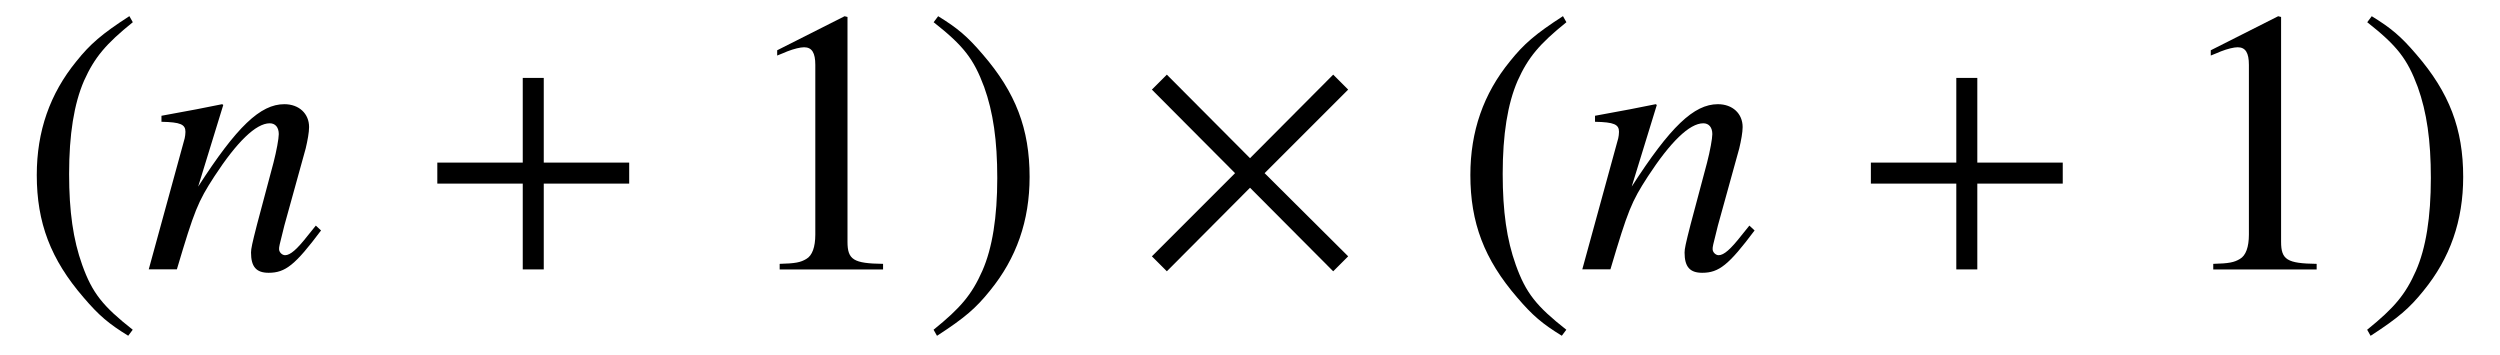 <?xml version='1.0' encoding='UTF-8'?>
<!-- This file was generated by dvisvgm 3.2.2 -->
<svg version='1.1' xmlns='http://www.w3.org/2000/svg' xmlns:xlink='http://www.w3.org/1999/xlink' width='66.487pt' height='9.433pt' viewBox='-.5 -7.165 66.487 9.433'>
<defs>
<use id='g5-2' xlink:href='#g3-2' transform='scale(2)'/>
<path id='g3-2' d='m2.889-.174l-1.111-1.106l1.111-1.111l-.199-.199l-1.106 1.111l-1.106-1.111l-.199 .199l1.106 1.111l-1.106 1.106l.199 .199l1.106-1.111l1.106 1.111l.199-.199z'/>
<use id='g9-110' xlink:href='#g6-110' transform='scale(2)'/>
<path id='g6-110' d='m2.291-.583l-.105 .13c-.144 .184-.234 .264-.304 .264c-.04 0-.08-.04-.08-.08c0-.035 0-.035 .07-.314l.284-1.026c.025-.105 .045-.214 .045-.284c0-.179-.134-.304-.329-.304c-.319 0-.633 .299-1.146 1.096l.334-1.086l-.015-.01c-.269 .055-.374 .075-.807 .154v.08c.254 .005 .319 .035 .319 .134c0 .03-.005 .06-.01 .085l-.478 1.743h.374c.234-.787 .279-.897 .498-1.235c.299-.458 .553-.707 .737-.707c.075 0 .12 .055 .12 .144c0 .06-.03 .224-.07 .379l-.219 .822c-.065 .254-.08 .324-.08 .374c0 .189 .07 .269 .234 .269c.224 0 .354-.105 .697-.563l-.07-.065z'/>
<path id='g12-43' d='m4.003-1.597v-.391h-1.59v-1.576h-.391v1.576h-1.59v.391h1.59v1.597h.391v-1.597h1.59z'/>
<use id='g15-40' xlink:href='#g11-40' transform='scale(2)'/>
<use id='g15-41' xlink:href='#g11-41' transform='scale(2)'/>
<use id='g15-49' xlink:href='#g11-49' transform='scale(2)'/>
<use id='g14-43' xlink:href='#g12-43' transform='scale(1.429)'/>
<path id='g11-40' d='m1.469-3.367c-.369 .239-.518 .369-.702 .598c-.354 .433-.528 .932-.528 1.514c0 .633 .184 1.121 .623 1.629c.204 .239 .334 .349 .593 .508l.06-.08c-.399-.314-.538-.488-.672-.862c-.12-.334-.174-.712-.174-1.21c0-.523 .065-.932 .199-1.24c.139-.309 .289-.488 .648-.777l-.045-.08z'/>
<path id='g11-41' d='m.189 .882c.369-.239 .518-.369 .702-.598c.354-.433 .528-.932 .528-1.514c0-.638-.184-1.121-.623-1.629c-.204-.239-.334-.349-.593-.508l-.06 .08c.399 .314 .533 .488 .672 .862c.12 .334 .174 .712 .174 1.21c0 .518-.065 .932-.199 1.235c-.139 .314-.289 .493-.648 .782l.045 .08z'/>
<path id='g11-49' d='m1.45-3.367l-.897 .453v.07c.06-.025 .115-.045 .134-.055c.09-.035 .174-.055 .224-.055c.105 0 .149 .075 .149 .234v2.257c0 .164-.04 .279-.12 .324c-.075 .045-.144 .06-.354 .065v.075h1.375v-.075c-.394-.005-.473-.055-.473-.294v-2.989l-.04-.01z'/>
</defs>
<g id='page24'>
<g fill='currentColor'>
<use x='0' y='0' xlink:href='#g15-40'/>
<use x='3.318' y='0' xlink:href='#g9-110'/>
<use x='10.513' y='0' xlink:href='#g14-43'/>
<use x='19.063' y='0' xlink:href='#g15-49'/>
<use x='24.044' y='0' xlink:href='#g15-41'/>
<use x='29.576' y='0' xlink:href='#g5-2'/>
<use x='38.126' y='0' xlink:href='#g15-40'/>
<use x='41.443' y='0' xlink:href='#g9-110'/>
<use x='48.638' y='0' xlink:href='#g14-43'/>
<use x='57.189' y='0' xlink:href='#g15-49'/>
<use x='62.17' y='0' xlink:href='#g15-41'/>
</g>
</g>
</svg>